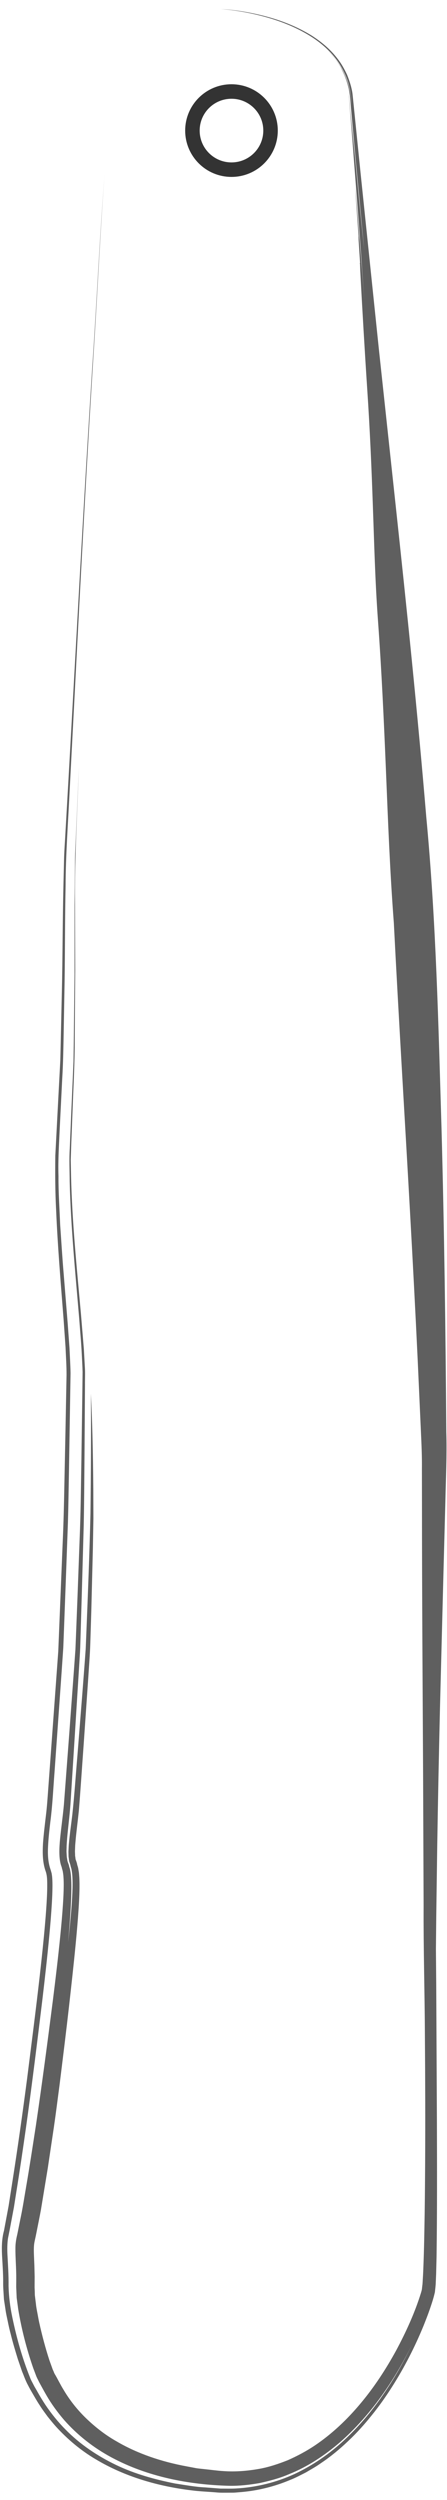 <?xml version="1.0" encoding="utf-8"?>
<!-- Generator: Adobe Illustrator 16.0.0, SVG Export Plug-In . SVG Version: 6.00 Build 0)  -->
<!DOCTYPE svg PUBLIC "-//W3C//DTD SVG 1.1//EN" "http://www.w3.org/Graphics/SVG/1.1/DTD/svg11.dtd">
<svg version="1.1" id="レイヤー_1" xmlns="http://www.w3.org/2000/svg" xmlns:xlink="http://www.w3.org/1999/xlink" x="0px"
	 y="0px" width="92.448px" height="516.765px" viewBox="0 0 92.448 516.765" enable-background="new 0 0 92.448 516.765"
	 xml:space="preserve">
<g>
	<g>
		<g>
			<g>
				<g opacity="0.7">
					<g>
						<g>
							<path fill="#1B1B1B" d="M74.497,55.855c0.446,8.305,0.936,16.764,1.46,24.701c0.562,8.454,0.888,16.237,1.155,23.973
								c0.284,7.734,0.459,15.426,1.056,23.674c0.754,10.343,1.22,20.622,1.651,31.007c0.425,10.383,0.816,20.832,1.634,31.569
								c1.001,19.749,2.243,39.811,3.358,59.953c0.561,10.071,1.092,20.16,1.569,30.237c0.228,5.038,0.454,10.073,0.682,15.1
								c0.114,2.514,0.228,5.025,0.196,7.54c0.004,2.514,0.008,5.024,0.013,7.532c0.008,18.907,0.139,37.382,0.232,55.597
								c0.036,9.106,0.072,18.149,0.108,27.149c-0.05,9.005,0.23,17.935,0.265,26.872c0.072,8.93,0.098,17.841,0.047,26.748
								c-0.03,4.453-0.063,8.907-0.152,13.358c-0.039,2.226-0.09,4.452-0.169,6.67c-0.043,1.107-0.073,2.223-0.146,3.311
								c-0.04,0.524-0.044,1.145-0.115,1.589l-0.081,0.718c-0.038,0.242-0.099,0.448-0.175,0.71
								c-1.248,4.083-3.108,8.159-5.171,12.008c-2.107,3.849-4.515,7.539-7.312,10.88c-2.785,3.347-5.957,6.352-9.502,8.735
								c-1.774,1.189-3.652,2.183-5.578,3.036c-1.956,0.772-3.946,1.448-6.006,1.804c-2.388,0.418-4.828,0.622-7.287,0.447
								c-1.242-0.069-2.56-0.267-3.839-0.392c-0.643-0.082-1.295-0.118-1.93-0.235l-1.906-0.361
								c-5.081-0.94-10.037-2.58-14.394-5.128c-2.201-1.234-4.195-2.767-6-4.46c-1.81-1.693-3.387-3.602-4.691-5.698
								c-0.317-0.536-0.649-1.048-0.949-1.617l-0.47-0.864c-0.169-0.315-0.291-0.563-0.577-1.055
								c-0.336-0.548-0.297-0.593-0.385-0.785l-0.11-0.249l-0.06-0.122l-0.076-0.209l-0.627-1.741
								c-0.813-2.489-1.512-5.127-2.092-7.738c-0.149-0.653-0.249-1.299-0.376-1.947c-0.124-0.648-0.254-1.301-0.312-1.912
								l-0.228-1.846c-0.008-0.532-0.025-1.062-0.053-1.589l0.012-2.276l-0.056-2.31c-0.06-1.537-0.15-2.916-0.093-3.857
								c0.06-1.027,0.203-1.198,0.565-3.116c0.304-1.526,0.63-3.108,0.9-4.597c0.47-2.854,0.938-5.704,1.407-8.55
								c0.423-2.84,0.845-5.675,1.266-8.502c0.414-2.828,0.766-5.695,1.146-8.528c0.687-5.549,1.386-11.151,2.01-16.688
								c0.424-3.779,0.9-8.01,1.347-12.636c0.222-2.316,0.436-4.727,0.604-7.279c0.079-1.286,0.152-2.595,0.178-4.021l0.004-1.112
								c-0.013-0.421-0.013-0.785-0.042-1.257l-0.062-0.819c-0.024-0.302-0.087-0.625-0.138-0.936
								c-0.04-0.316-0.151-0.617-0.24-0.923c0.01-0.202-0.387-1.301-0.282-0.916c-0.042-0.163-0.077-0.322-0.092-0.562
								c-0.013-0.108-0.032-0.217-0.056-0.324l-0.01-0.479c-0.003-0.165-0.021-0.305-0.019-0.491l0.024-0.603l0.022-0.612
								l0.059-0.697c0.152-1.872,0.451-4.061,0.696-6.39c0.366-4.519,0.664-9.097,0.999-13.723c0.319-4.623,0.64-9.275,0.959-13.894
								c0.139-2.306,0.339-4.617,0.41-6.889c0.071-2.271,0.142-4.526,0.211-6.757c0.112-4.463,0.222-8.828,0.328-13.033
								c0.037-2.103,0.073-4.165,0.109-6.18c-0.007-2.029-0.013-4.011-0.02-5.936c-0.064-7.701-0.217-14.498-0.503-19.88
								c0.047,8.18,0.013,16.461-0.087,24.786c-0.203,8.281-0.522,16.587-0.859,24.898l-0.13,3.115l-0.227,3.13l-0.479,6.253
								c-0.33,4.163-0.66,8.32-0.989,12.464c-0.358,4.153-0.619,8.248-1.069,12.4c-0.248,2.078-0.547,4.105-0.695,5.857
								c-0.055,0.468-0.06,0.852-0.082,1.259c-0.006,0.196-0.029,0.417-0.025,0.593l0.015,0.515
								c0.008,0.164-0.005,0.361,0.014,0.499l0.055,0.401c0.013,0.288,0.074,0.503,0.13,0.733c0.012,0.018-0.019-0.113,0.082,0.198
								l0.101,0.321c0.005,0.054,0.056,0.11,0.023,0.16l0.028,0.098c0.065,0.262,0.173,0.514,0.204,0.783
								c0.1,0.521,0.155,1.105,0.172,1.538c0.045,0.834,0.036,1.519,0.022,2.206c-0.035,1.352-0.114,2.62-0.206,3.875
								c-0.19,2.501-0.438,4.931-0.701,7.343c0.21-2.418,0.404-4.844,0.541-7.34c0.065-1.253,0.118-2.52,0.127-3.865
								c0-0.683-0.003-1.365-0.061-2.187c-0.023-0.423-0.083-0.995-0.186-1.504c-0.033-0.264-0.141-0.51-0.208-0.766l-0.029-0.095
								c0.031-0.043-0.018-0.102-0.023-0.151l-0.1-0.311c-0.098-0.297-0.073-0.183-0.087-0.201l-0.124-0.425l-0.074-0.492
								c-0.08-0.291-0.074-0.749-0.104-1.156c-0.036-0.402,0.014-0.941,0.011-1.405c0.017-0.496,0.071-1.051,0.104-1.573
								c0.183-2.175,0.514-4.638,0.69-7.047c0.302-4.788,0.605-9.585,0.908-14.39c0.301-4.805,0.603-9.617,0.905-14.435
								c0.068-1.204,0.162-2.411,0.208-3.613l0.108-3.603l0.212-7.211c0.134-4.81,0.269-9.623,0.403-14.438
								c0.104-4.824,0.114-9.681,0.163-14.521l0.1-14.53c-0.014-1.223,0.061-2.396-0.026-3.657l-0.21-3.752l-0.604-7.271
								c-0.866-9.579-1.826-19.036-2.037-28.323l-0.07-3.474l0.112-3.4c0.091-2.364,0.183-4.727,0.274-7.087
								c0.175-4.832,0.457-9.695,0.44-14.441c0.034-4.766,0.068-9.521,0.102-14.266c-0.015-4.728-0.03-9.444-0.045-14.148
								c-0.071-9.174,0.477-18.608,0.812-27.879L15.7,172.863l-0.164,3.585c-0.042,1.19-0.028,2.359-0.049,3.538l-0.072,7.064
								l-0.002,14.36l-0.163,14.41l-0.055,3.606l-0.154,3.639l-0.319,7.28l-0.293,7.041c-0.15,2.253-0.028,4.607-0.016,6.922
								c0.234,9.328,1.167,18.77,1.973,28.315c0.175,2.423,0.406,4.781,0.526,7.264c0.057,1.235,0.138,2.482,0.169,3.707
								l-0.043,3.604c-0.067,4.805-0.134,9.605-0.2,14.402c-0.09,4.792-0.122,9.601-0.288,14.367
								c-0.176,4.765-0.352,9.525-0.528,14.282l-0.279,7.13l-0.144,3.562l-0.256,3.569c-0.351,4.756-0.701,9.506-1.051,14.251
								c-0.358,4.741-0.715,9.477-1.072,14.206c-0.213,2.379-0.564,4.778-0.78,6.984c-0.228,2.229-0.256,4.202,0.183,5.616
								l0.016,0.029l0.009,0.02l0.038,0.11c0.041,0.142,0.113,0.308,0.119,0.434c0.056,0.199,0.119,0.396,0.168,0.597
								c0.067,0.406,0.136,0.818,0.152,1.215c0.03,0.373,0.042,0.69,0.045,1c0.009,0.319,0.011,0.626,0.005,0.921
								c-0.01,1.201-0.068,2.338-0.139,3.47c-0.143,2.26-0.342,4.476-0.56,6.685c-0.44,4.413-0.961,8.785-1.506,13.146
								c-1.117,8.73-2.248,17.337-3.526,26.012c-0.668,4.311-1.314,8.613-2.058,12.904c-0.369,2.151-0.687,4.266-1.157,6.478
								l-0.657,3.269c-0.221,0.906-0.38,1.799-0.382,2.786c-0.023,1.967,0.19,4.234,0.172,6.43l-0.011,1.652l0.066,1.497
								l0.032,0.751l0.105,0.771l0.208,1.546c0.679,4.13,1.752,8.289,3.128,12.249l0.554,1.458c0.175,0.504,0.417,0.879,0.618,1.331
								c0.528,0.967,1.042,1.916,1.559,2.811c1.049,1.808,2.283,3.492,3.642,5.077c2.757,3.134,6.108,5.751,9.808,7.735
								c7.425,3.986,15.945,5.646,24.331,5.862c2.108,0.04,4.21-0.205,6.287-0.564c2.056-0.454,4.11-0.983,6.048-1.824
								c3.927-1.56,7.474-3.942,10.653-6.677c6.321-5.564,11.101-12.605,14.774-20.017c-1.728,3.576-3.71,7.067-6.021,10.378
								c-2.292,3.321-4.933,6.452-7.941,9.252c-2.999,2.806-6.451,5.195-10.229,6.987c-3.797,1.755-7.958,2.79-12.181,3.018
								c-1.055,0.059-2.114,0.018-3.172,0.023l-3.141-0.243c-2.102-0.094-4.18-0.496-6.271-0.808
								c-4.144-0.828-8.283-1.958-12.16-3.811c-3.857-1.855-7.503-4.276-10.529-7.377c-1.523-1.537-2.886-3.231-4.1-5.027
								c-0.598-0.903-1.162-1.833-1.686-2.772c-0.262-0.491-0.533-0.888-0.787-1.396c-0.24-0.498-0.547-0.983-0.723-1.493
								c-1.619-4.033-2.789-8.212-3.675-12.473c-0.448-2.128-0.726-4.303-0.778-6.491c0.031-2.174-0.119-4.349-0.234-6.531
								c-0.049-1.092-0.042-2.189,0.11-3.273c0.217-1.07,0.43-2.143,0.626-3.222l0.609-3.236l0.513-3.255
								c0.701-4.341,1.339-8.705,1.964-13.082c1.233-8.763,2.313-17.577,3.391-26.438c0.524-4.432,1.026-8.876,1.447-13.343
								c0.209-2.234,0.398-4.473,0.53-6.729c0.067-1.128,0.117-2.259,0.124-3.409c0.003-0.576,0-1.15-0.047-1.758
								c-0.013-0.317-0.063-0.637-0.113-0.956c-0.032-0.157-0.085-0.311-0.126-0.466c-0.041-0.173-0.12-0.394-0.142-0.463
								c-0.491-1.449-0.577-3.045-0.483-4.703c0.079-1.652,0.271-3.334,0.47-5.039c0.449-3.415,0.598-6.851,0.867-10.278
								c0.487-6.862,0.975-13.733,1.462-20.605l0.352-5.157l0.197-5.157l0.385-10.315l0.374-10.311
								c0.104-3.439,0.142-6.885,0.21-10.325c0.112-6.883,0.224-13.757,0.335-20.618c-0.031-1.727-0.145-3.472-0.219-5.204
								l-0.376-5.136c-0.275-3.4-0.55-6.797-0.825-10.189c-0.292-3.387-0.489-6.757-0.726-10.126
								c-0.132-3.359-0.375-6.726-0.348-10.056c-0.109-3.356,0.115-6.625,0.26-9.94c0.17-3.389,0.34-6.771,0.509-10.146
								c0.205-3.379,0.251-6.729,0.312-10.075c0.061-3.345,0.121-6.682,0.181-10.01c0.099-6.638,0.071-13.286,0.206-19.806
								c0.025-6.508,0.516-13.056,0.83-19.53c0.338-6.48,0.674-12.915,1.007-19.299c1.312-25.54,2.615-50.275,4.119-73.847
								c0.732-11.81,1.359-24.98,2.161-34.883c-1.073,13.072-1.637,26.502-2.591,40.171c-0.877,13.687-1.705,27.656-2.506,41.856
								c-0.791,14.201-1.595,28.628-2.409,43.23c-0.208,3.65-0.417,7.312-0.627,10.983c-0.096,1.834-0.236,3.675-0.298,5.512
								c-0.043,1.834-0.085,3.671-0.128,5.511c-0.184,7.354-0.161,14.81-0.333,22.269c-0.083,3.735-0.167,7.478-0.25,11.228
								l-0.068,2.813l-0.148,2.823l-0.3,5.653c-0.195,3.737-0.39,7.48-0.586,11.229c-0.042,3.729-0.032,7.476,0.166,11.235
								c0.319,7.518,0.956,15.057,1.548,22.636l0.4,5.702c0.079,1.91,0.214,3.839,0.21,5.746c-0.073,3.81-0.145,7.621-0.218,11.434
								l-0.235,11.439c-0.072,3.814-0.159,7.627-0.331,11.434c-0.31,7.614-0.62,15.229-0.929,22.837
								c-0.553,7.596-1.106,15.185-1.658,22.762l-0.417,5.676c-0.138,1.891-0.258,3.781-0.499,5.663
								c-0.216,1.882-0.458,3.759-0.586,5.646c-0.103,1.878-0.101,3.812,0.518,5.623c0.322,0.846,0.348,1.751,0.358,2.652
								c0.007,0.902-0.015,1.806-0.059,2.708c-0.083,1.805-0.22,3.606-0.373,5.405c-0.308,3.599-0.692,7.186-1.095,10.765
								c-0.807,7.159-1.737,14.274-2.627,21.381c-0.925,7.079-1.919,14.133-3.014,21.125c-0.273,1.748-0.546,3.494-0.818,5.237
								c-0.318,1.705-0.637,3.408-0.955,5.109c-0.512,1.852-0.485,3.839-0.376,5.591c0.1,1.776,0.219,3.48,0.206,5.202
								c-0.015,0.827,0.066,1.799,0.117,2.717l0.043,0.696l0.101,0.668l0.204,1.337c0.115,0.899,0.323,1.762,0.505,2.634
								c0.177,0.874,0.371,1.742,0.606,2.595c0.42,1.722,0.933,3.412,1.453,5.102l0.862,2.516c0.356,0.847,0.625,1.655,1.058,2.53
								c0.222,0.427,0.473,0.914,0.682,1.284l0.613,1.062c0.438,0.757,0.891,1.538,1.39,2.282c0.473,0.763,1.026,1.474,1.55,2.203
								c0.562,0.699,1.126,1.4,1.722,2.07c2.416,2.648,5.188,4.975,8.247,6.774c6.104,3.651,12.981,5.585,19.788,6.416
								c1.705,0.223,3.417,0.278,5.119,0.422c0.843,0.088,1.726,0.06,2.596,0.06c0.437-0.008,0.872,0.009,1.307-0.02l1.304-0.109
								c3.472-0.299,6.883-1.156,10.059-2.494c1.142-0.44,2.212-1.028,3.302-1.574c1.044-0.623,2.118-1.205,3.102-1.916
								c2.022-1.347,3.887-2.902,5.632-4.563c1.76-1.651,3.367-3.446,4.866-5.317c1.507-1.865,2.895-3.819,4.172-5.837
								c2.57-4.029,4.747-8.285,6.554-12.701c0.443-1.109,0.879-2.221,1.271-3.355c0.394-1.151,0.767-2.24,1.062-3.547
								c0.067-0.64,0.166-1.359,0.18-1.937l0.078-1.789l0.087-3.544c0.132-9.417,0.1-18.818,0.074-28.238
								c-0.047-9.419-0.094-18.851-0.142-28.295l-0.062-7.097l0.073-7.089c0.065-4.727,0.131-9.457,0.197-14.19
								c0.151-9.469,0.342-18.951,0.566-28.449c0.245-9.497,0.49-19.01,0.736-28.541c0.127-4.764,0.255-9.532,0.382-14.306
								c0.101-4.773,0.336-9.545,0.188-14.338c-0.136-20.809-0.418-41.769-0.981-62.661c-0.648-21.445-1.118-42.958-3.155-64.458
								c-1.791-21.454-4.008-42.796-6.296-64.089c-1.016-9.446-2.231-20.741-3.507-32.595c-1.232-11.859-2.523-24.277-3.738-35.966
								c-0.596-5.847-1.173-11.512-1.715-16.833c-0.187-1.373-0.63-2.674-1.119-3.913c-0.564-1.209-1.199-2.362-1.995-3.363
								c-1.551-2.033-3.475-3.571-5.391-4.792c-3.899-2.383-7.786-3.58-11.017-4.33c-3.246-0.741-5.885-1.033-7.702-1.117
								c3.054,0.238,6.146,0.799,9.203,1.637c3.052,0.842,6.065,2.014,8.811,3.657c2.74,1.628,5.204,3.813,6.805,6.529
								c0.798,1.348,1.421,2.797,1.754,4.295c0.113,0.368,0.16,0.748,0.225,1.122c0.056,0.375,0.142,0.75,0.158,1.121
								c0.062,0.743,0.122,1.479,0.183,2.208c-0.053-0.551-0.106-1.112-0.161-1.682c-0.027-0.285-0.056-0.572-0.083-0.862
								c-0.052-0.29-0.104-0.582-0.155-0.876c-0.191-1.179-0.584-2.35-1.061-3.503c-1.019-2.287-2.642-4.388-4.66-6.071
								c0.967,0.797,1.84,1.75,2.647,2.765c0.789,1.033,1.444,2.175,1.974,3.363c0.471,1.208,0.881,2.442,1.042,3.691
								c0.213,1.24,0.241,2.458,0.369,3.614c-0.087-0.958-0.175-1.921-0.259-2.85c-0.136-0.926-0.295-1.815-0.541-2.606
								c-0.475-1.584-1.097-2.802-1.502-3.421c0.742,1.301,1.365,2.852,1.722,4.529c0.07,0.422,0.142,0.849,0.213,1.277
								c0.057,0.43,0.08,0.866,0.122,1.301c0.076,0.87,0.152,1.742,0.229,2.605c0.312,3.448,0.611,6.74,0.824,9.089
								c0.262,2.752,1.468,15.421,1.812,19.045c-1.008-9.395-2.099-21.253-2.83-28.901c0.255,3.249,0.508,6.474,0.756,9.634
								c-0.172-1.96-0.424-4.844-0.655-7.49c-0.115-1.323-0.225-2.586-0.316-3.645c-0.048-0.528-0.091-1.004-0.128-1.412
								c-0.058-0.401-0.126-0.727-0.17-0.97c0.195,0.976,0.214,1.99,0.308,2.971c0.078,0.986,0.155,1.961,0.232,2.93
								c0.154,1.938,0.307,3.851,0.46,5.772c0.301,3.845,0.604,7.725,0.931,11.914c0.254,3.394,0.496,6.62,0.735,9.809
								c0.22,3.192,0.438,6.347,0.661,9.599c-0.559-7.769-1.408-18.19-1.916-23.534c0.258,3.587,0.529,7.37,0.795,11.067
								c-0.047-0.447-0.081-0.714-0.104-0.803c0.104,1.636,0.243,3.811,0.352,5.514c-0.023,0.047-0.026,0.43-0.073,0.096
								c0.021,0.043,0.042,0.064,0.062,0.091"/>
							<path fill="#1B1B1B" d="M75.264,44.318c0.843,8.041,1.859,19.433,2.498,26.779"/>
							<path fill="none" stroke="#1B1B1B" stroke-width="0" d="M51.482,514.455c0,0-0.271,0.062-0.812,0.098
								c-0.539,0.04-1.342,0.127-2.398,0.19c-2.135,0.061-5.202-0.086-9.16-0.55c-0.987-0.146-2.03-0.303-3.127-0.466
								c-1.097-0.164-2.225-0.489-3.417-0.747c-0.592-0.149-1.209-0.254-1.817-0.449c-0.608-0.195-1.229-0.396-1.863-0.599
								c-0.631-0.21-1.284-0.397-1.932-0.639c-0.639-0.268-1.291-0.54-1.954-0.818c-2.657-1.093-5.37-2.619-8.019-4.564
								c-2.651-1.941-5.189-4.397-7.359-7.362c-0.559-0.729-1.056-1.513-1.566-2.3c-0.485-0.783-0.974-1.651-1.406-2.379
								c-0.21-0.342-0.482-0.884-0.717-1.323c-0.27-0.472-0.405-0.912-0.605-1.371c-0.392-0.909-0.716-1.835-1.037-2.772
								c-1.265-3.755-2.376-7.706-3.063-11.98c-0.21-1.053-0.255-2.183-0.331-3.308c-0.069-1.109-0.019-2.137-0.093-3.225
								c-0.039-1.077-0.128-2.158-0.198-3.283c-0.068-1.118-0.138-2.298-0.003-3.518c0.036-0.61,0.181-1.208,0.3-1.812
								c0.099-0.555,0.199-1.111,0.299-1.67c0.198-1.111,0.396-2.23,0.597-3.357c0.34-2.3,0.686-4.633,1.036-6.998
								c0.676-4.736,1.346-9.618,1.964-14.612c0.625-4.989,1.202-10.141,1.809-15.37c0.596-5.236,1.179-10.583,1.687-16.029
								c0.249-2.723,0.483-5.472,0.653-8.24c0.086-1.384,0.151-2.772,0.174-4.158c0.013-0.692,0.006-1.382-0.022-2.061
								c-0.034-0.675-0.108-1.27-0.331-1.871c-0.767-2.184-0.705-4.471-0.574-6.628c0.147-2.176,0.421-4.32,0.622-6.47
								c0.312-4.32,0.546-8.696,0.825-13.104c0.268-4.41,0.537-8.859,0.809-13.341c0.134-2.242,0.268-4.491,0.403-6.749
								c0.064-2.263,0.129-4.532,0.194-6.81c0.128-4.555,0.257-9.139,0.387-13.746c0.062-2.304,0.124-4.614,0.186-6.93
								c0.025-2.314,0.051-4.634,0.076-6.959c0.049-4.649,0.098-9.318,0.147-14.001c0.023-2.342,0.047-4.687,0.071-7.035
								c0.002-0.587,0.019-1.175,0.009-1.761l-0.089-1.752c-0.068-1.169-0.1-2.335-0.198-3.509
								c-0.696-9.377-1.686-18.808-2.114-28.291l-0.163-3.557l-0.037-3.567c-0.002-1.189-0.041-2.377-0.014-3.567l0.168-3.575
								c0.24-4.715,0.48-9.426,0.719-14.127c0.15-2.341,0.171-4.696,0.229-7.044c0.052-2.348,0.104-4.692,0.157-7.034
								c0.118-4.68,0.18-9.354,0.248-14.008c0.035-2.327,0.07-4.648,0.105-6.965c0.069-2.329,0.138-4.652,0.207-6.969
								c0.038-2.324,0.193-4.618,0.351-6.903c0.151-2.288,0.302-4.568,0.452-6.841c1.203-18.188,2.417-35.907,3.649-52.846
								c1.276-16.928,2.493-33.083,3.629-48.158c0.536-7.543,1.052-14.815,1.546-21.78c0.558-6.965,1.08-13.615,1.981-19.92
								c0.125-0.789,0.226-1.569,0.403-2.353l0.238-1.168l0.377-1.199c0.583-1.436,1.159-2.819,1.825-4.199
								c1.311-2.738,3.09-5.246,5.336-7.073c2.215-1.864,4.746-3.112,7.248-3.976c2.503-0.911,5.021-1.291,7.413-1.656"/>
						</g>
						<path fill="none" stroke="#1B1B1B" stroke-width="0" d="M13.055,353.431c0,0,0.18-2.542,0.512-7.242
							c0.414-4.704,0.583-11.555,0.887-20.183c0.133-4.316,0.329-9.065,0.427-14.229c0.065-5.169,0.136-10.733,0.21-16.646
							c0.029-2.957,0.059-6,0.089-9.125c0.007-0.78,0.014-1.567,0.021-2.358c-0.014-0.797-0.075-1.611-0.112-2.425
							c-0.043-0.814-0.086-1.634-0.13-2.458c-0.063-0.811-0.127-1.627-0.191-2.448c-0.505-6.565-1.217-13.34-1.708-20.361
							c-0.468-7.004-0.972-14.302-0.492-21.607c0.304-7.539,0.753-15.384,0.746-23.267c0.116-7.915,0.118-15.962,0.118-24.121
							c0.026-2.026,0.052-4.059,0.078-6.098c0.038-2.04,0.018-4.081,0.152-6.146c0.199-4.123,0.399-8.266,0.6-12.423
							c0.797-16.632,1.593-33.501,2.491-50.215c0.881-16.71,1.928-33.283,2.955-49.279"/>
					</g>
				</g>
			</g>
		</g>
	</g>
	<circle fill="none" stroke="#333333" stroke-width="3" stroke-miterlimit="10" cx="47.875" cy="26.992" r="8.079"/>
</g>
</svg>
